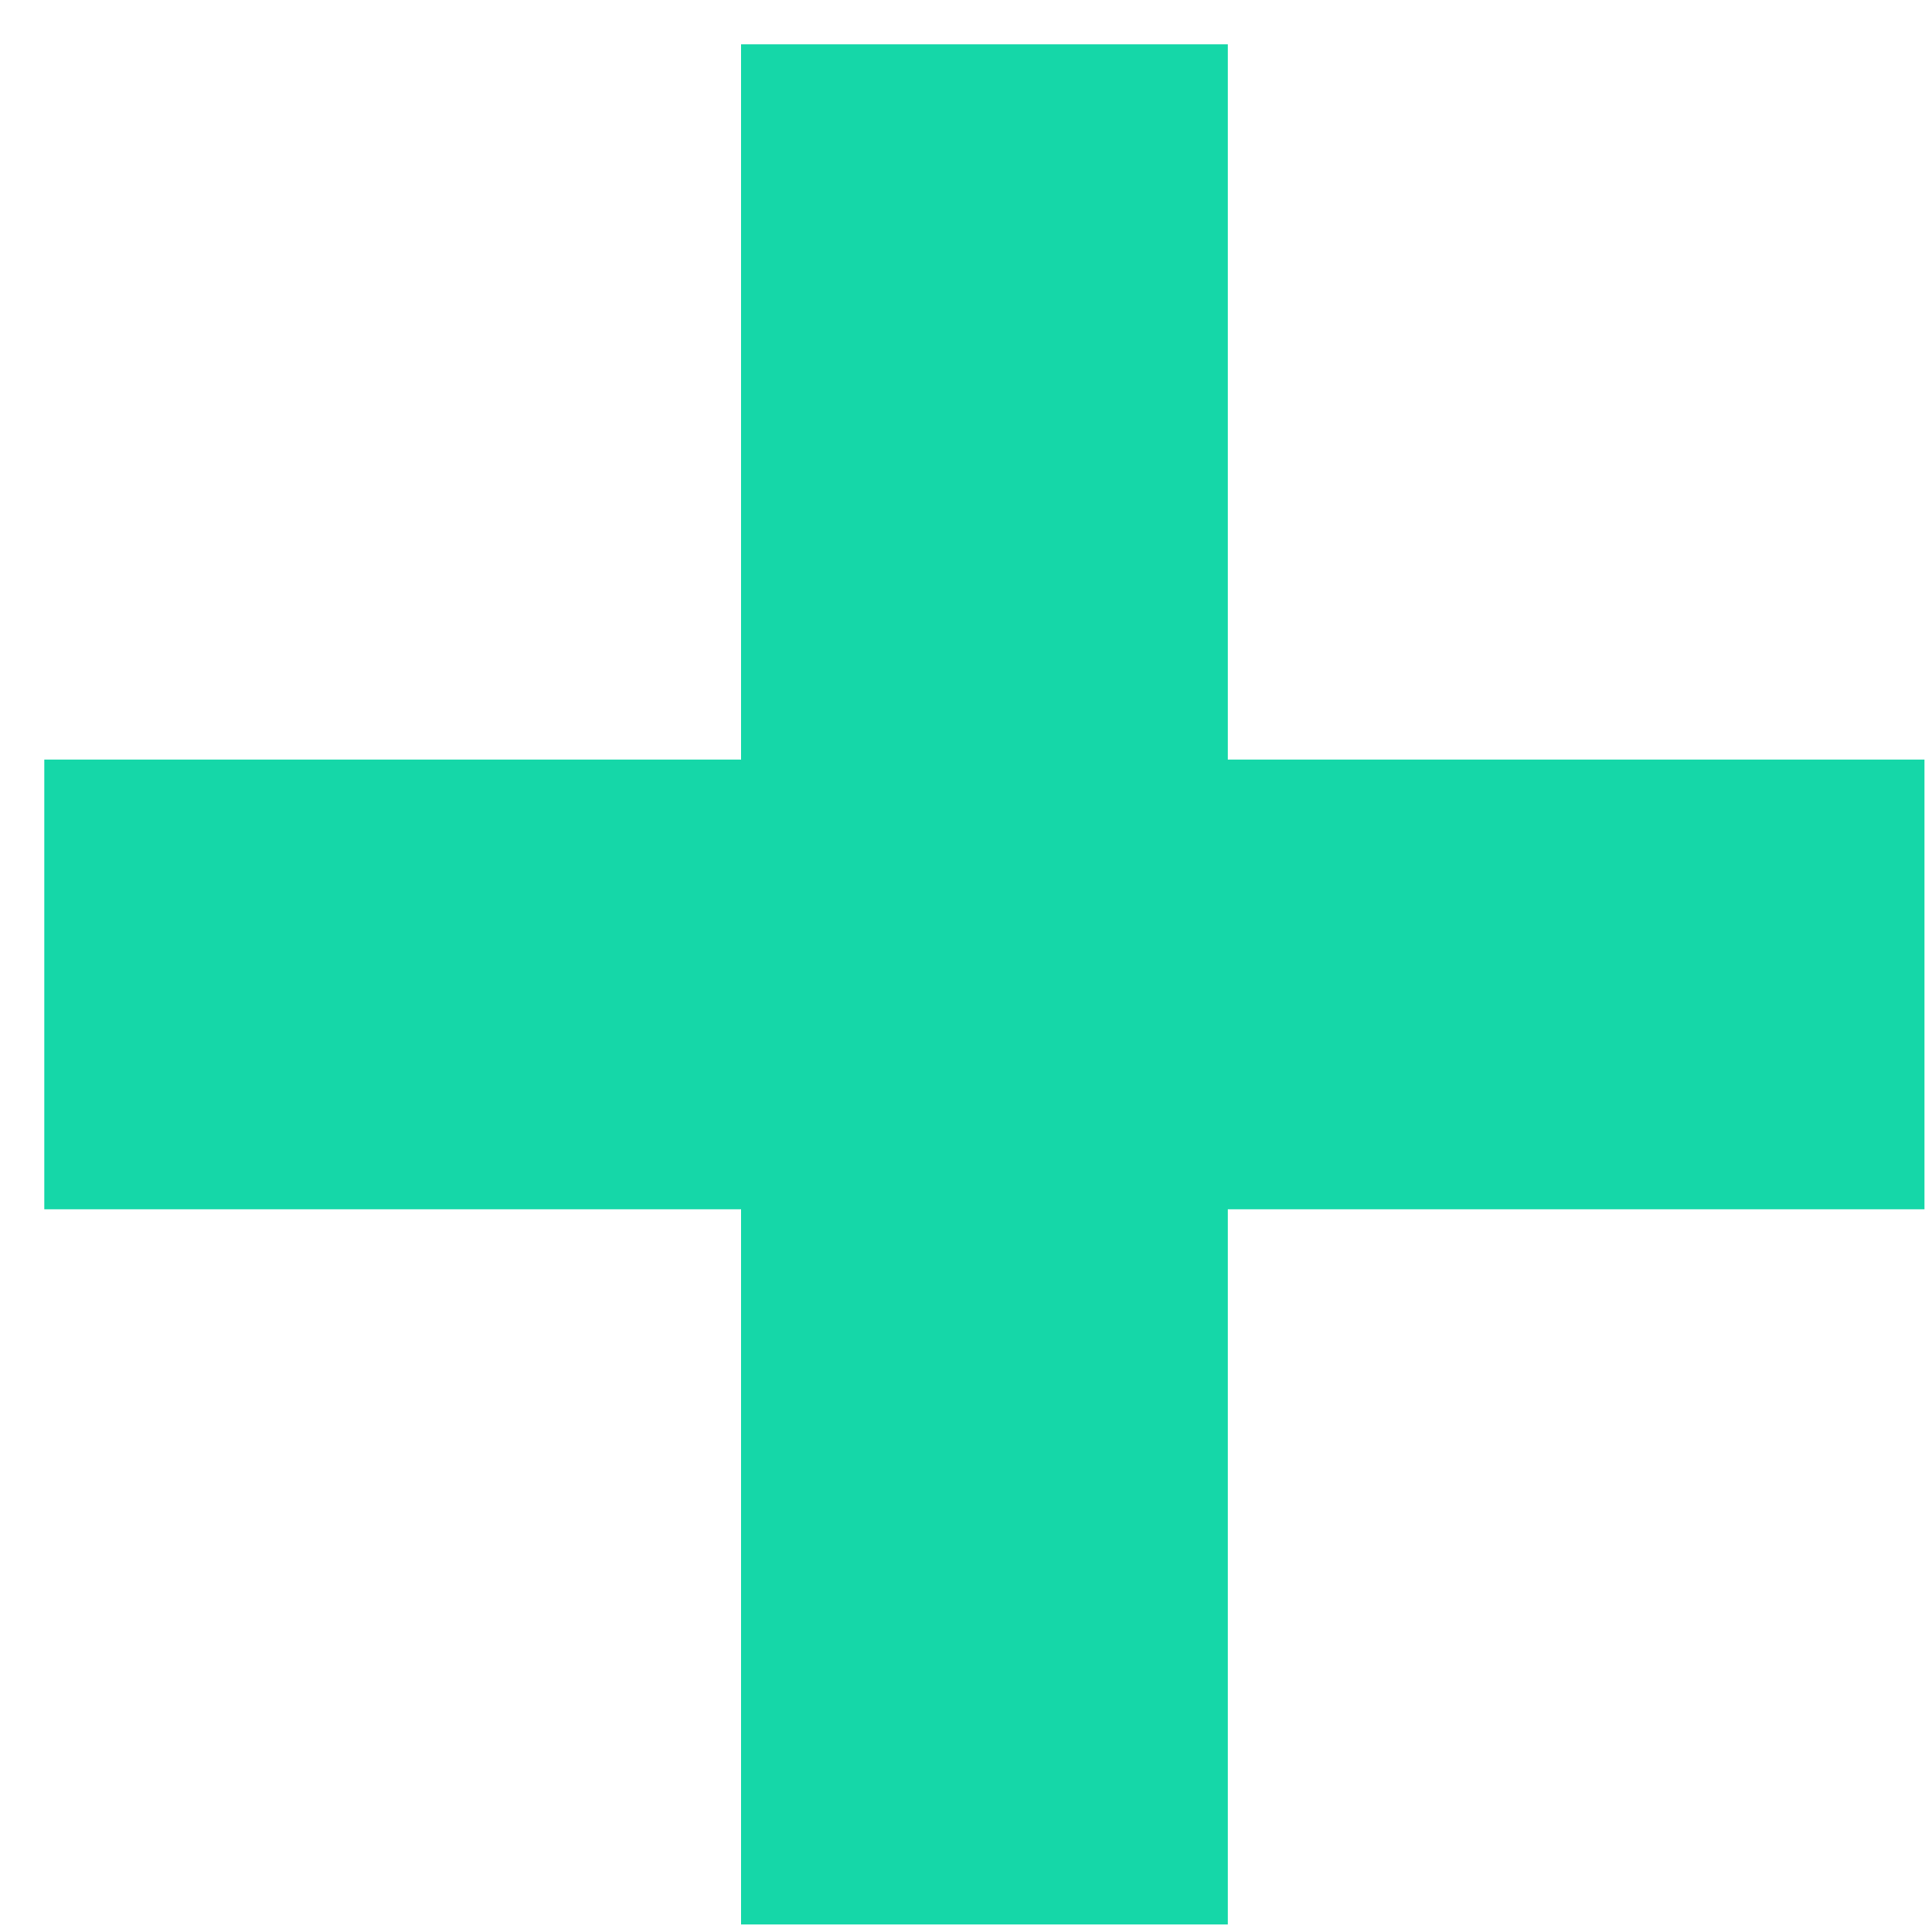<svg width="16" height="16" viewBox="0 0 16 16" fill="none" xmlns="http://www.w3.org/2000/svg">
<path d="M6.138 0.367V6.29H0.367V10.015H6.138V15.938H10.168V10.015H15.938V6.29H10.168V0.367H6.138Z" fill="#15D7A8"/>
</svg>
